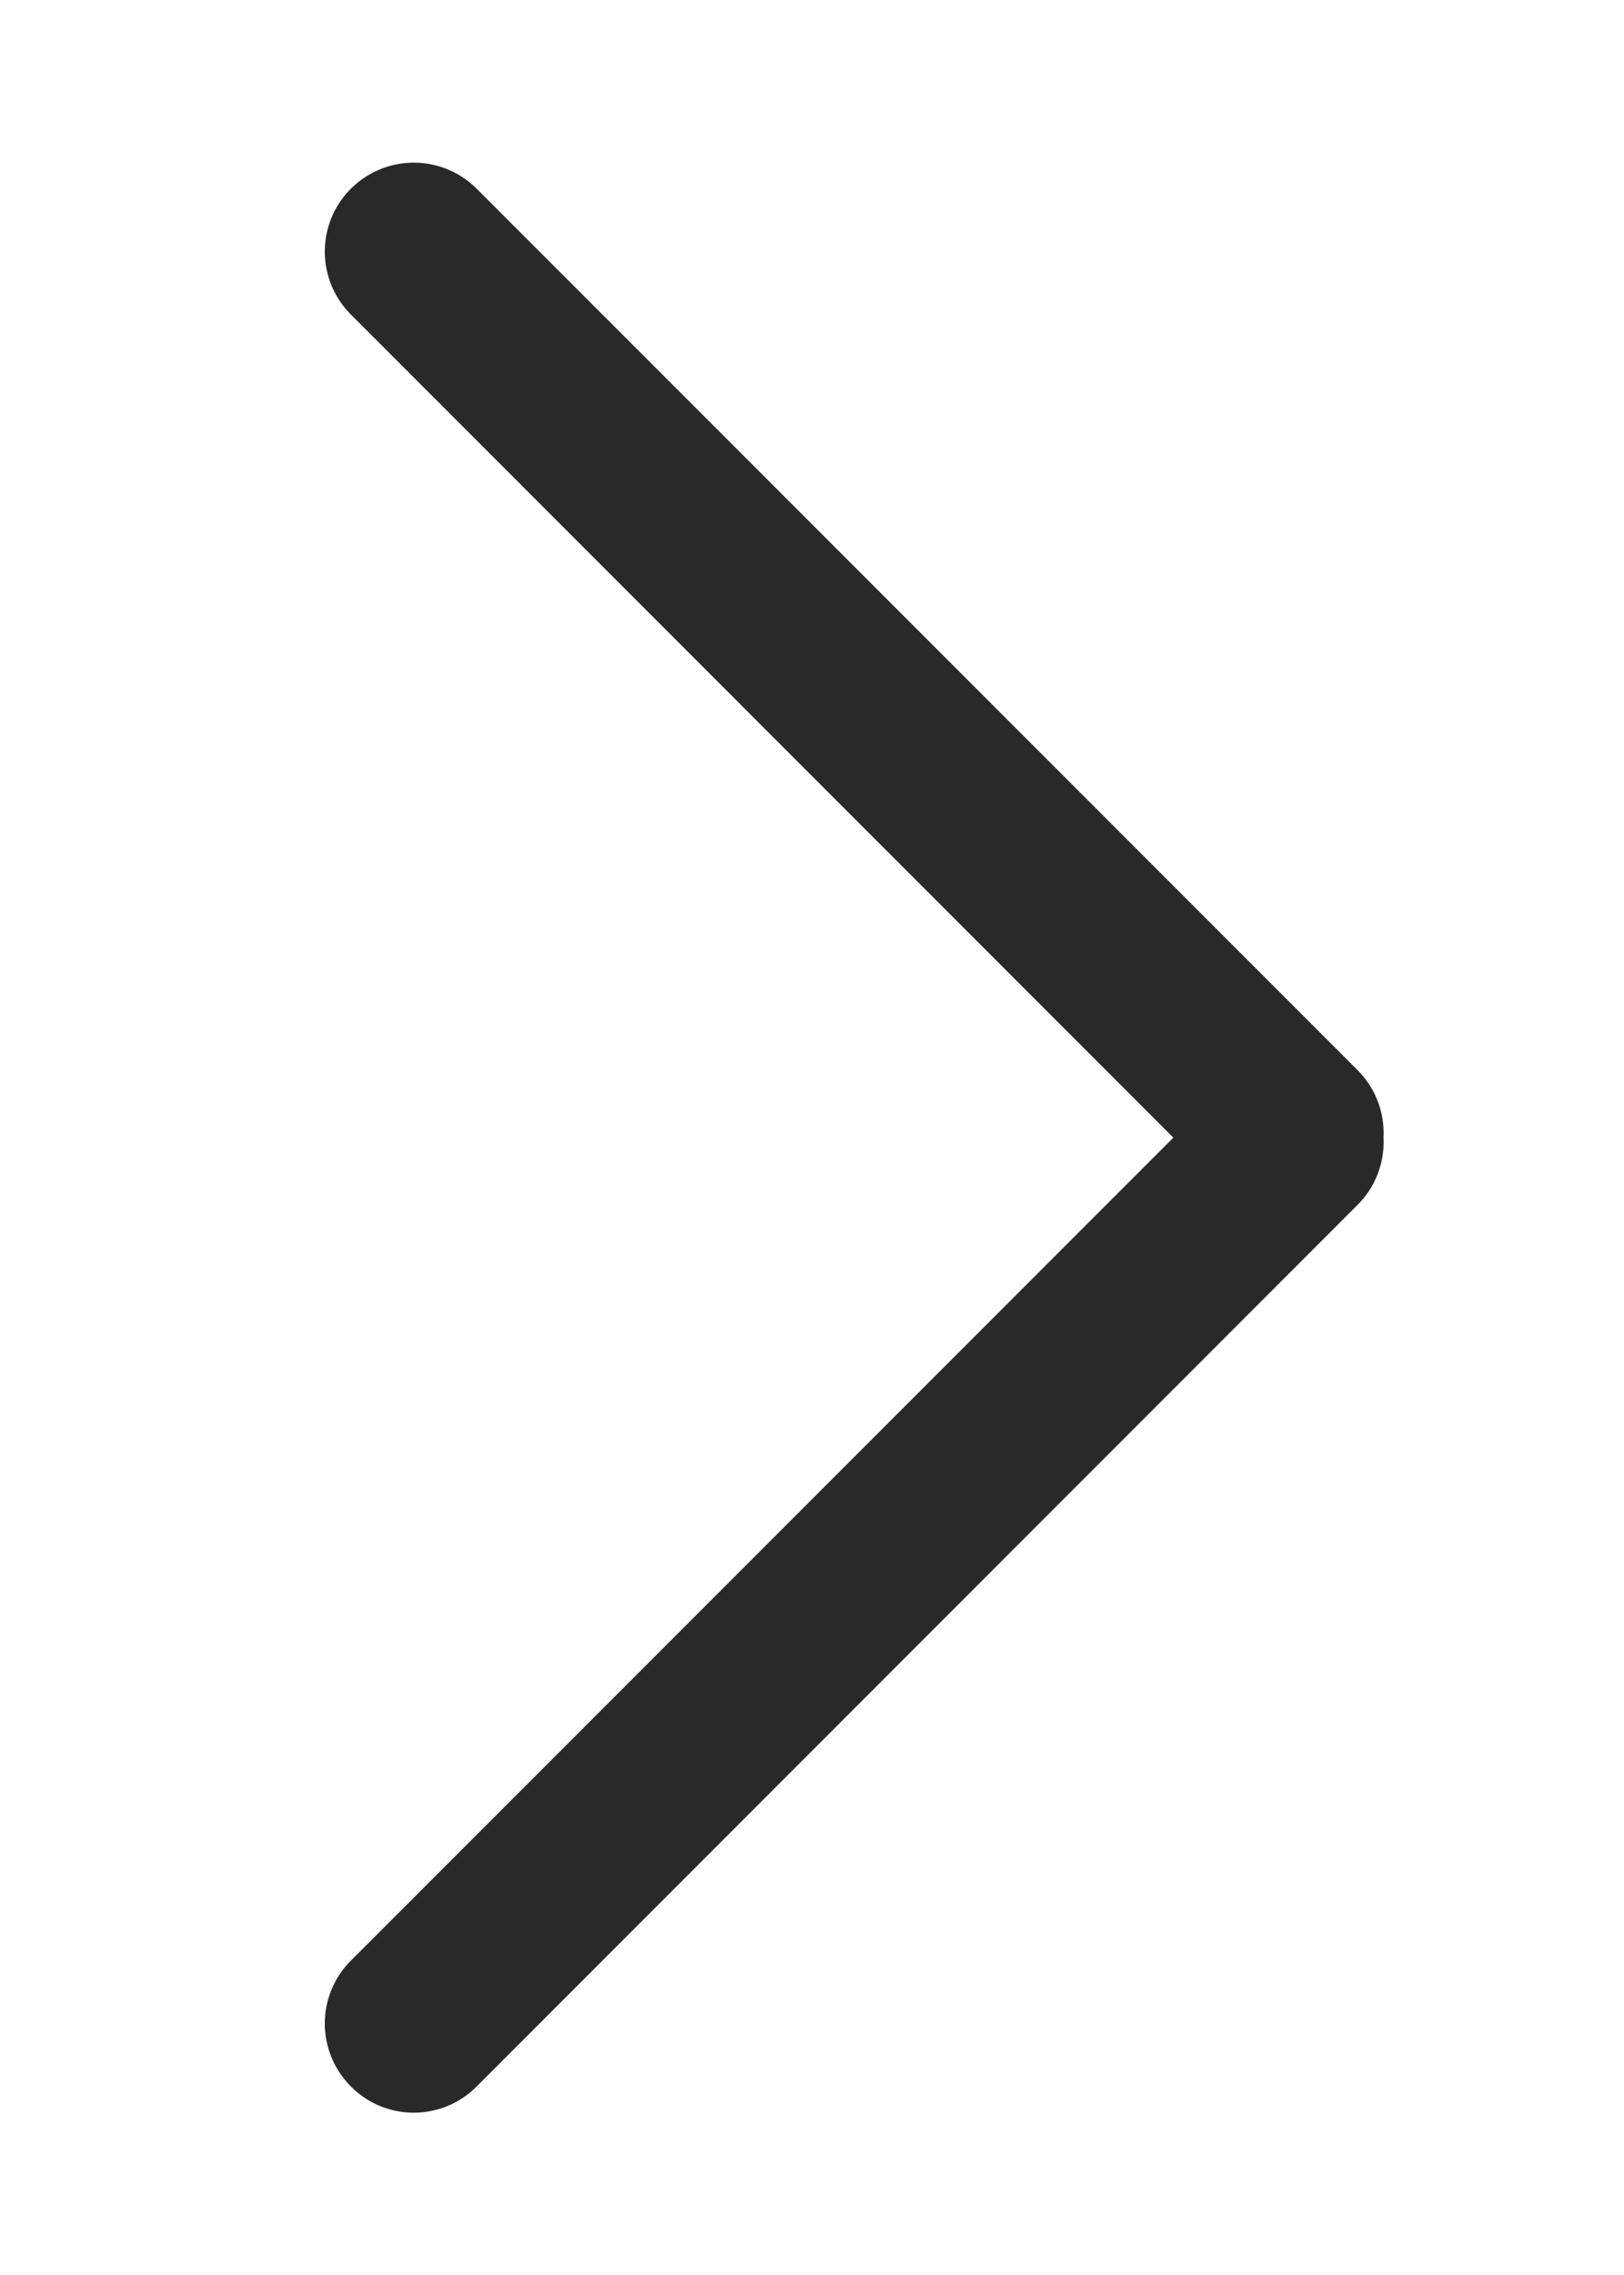 <svg xmlns="http://www.w3.org/2000/svg" width="10" height="14" viewBox="0 0 10 14">
    <path fill="none" d="M0 0H10V14H0z"/>
    <path fill="#292929" d="M4168.782-6911.539a.547.547 0 0 1 0-.775l5.064-5.064-5.064-5.065a.547.547 0 0 1 0-.775.548.548 0 0 1 .774 0l5.424 5.424a.546.546 0 0 1 .16.414.545.545 0 0 1-.16.416l-5.424 5.425a.545.545 0 0 1-.388.161.543.543 0 0 1-.386-.161z" transform="translate(-4166.621 6924.379)"/>
</svg>
